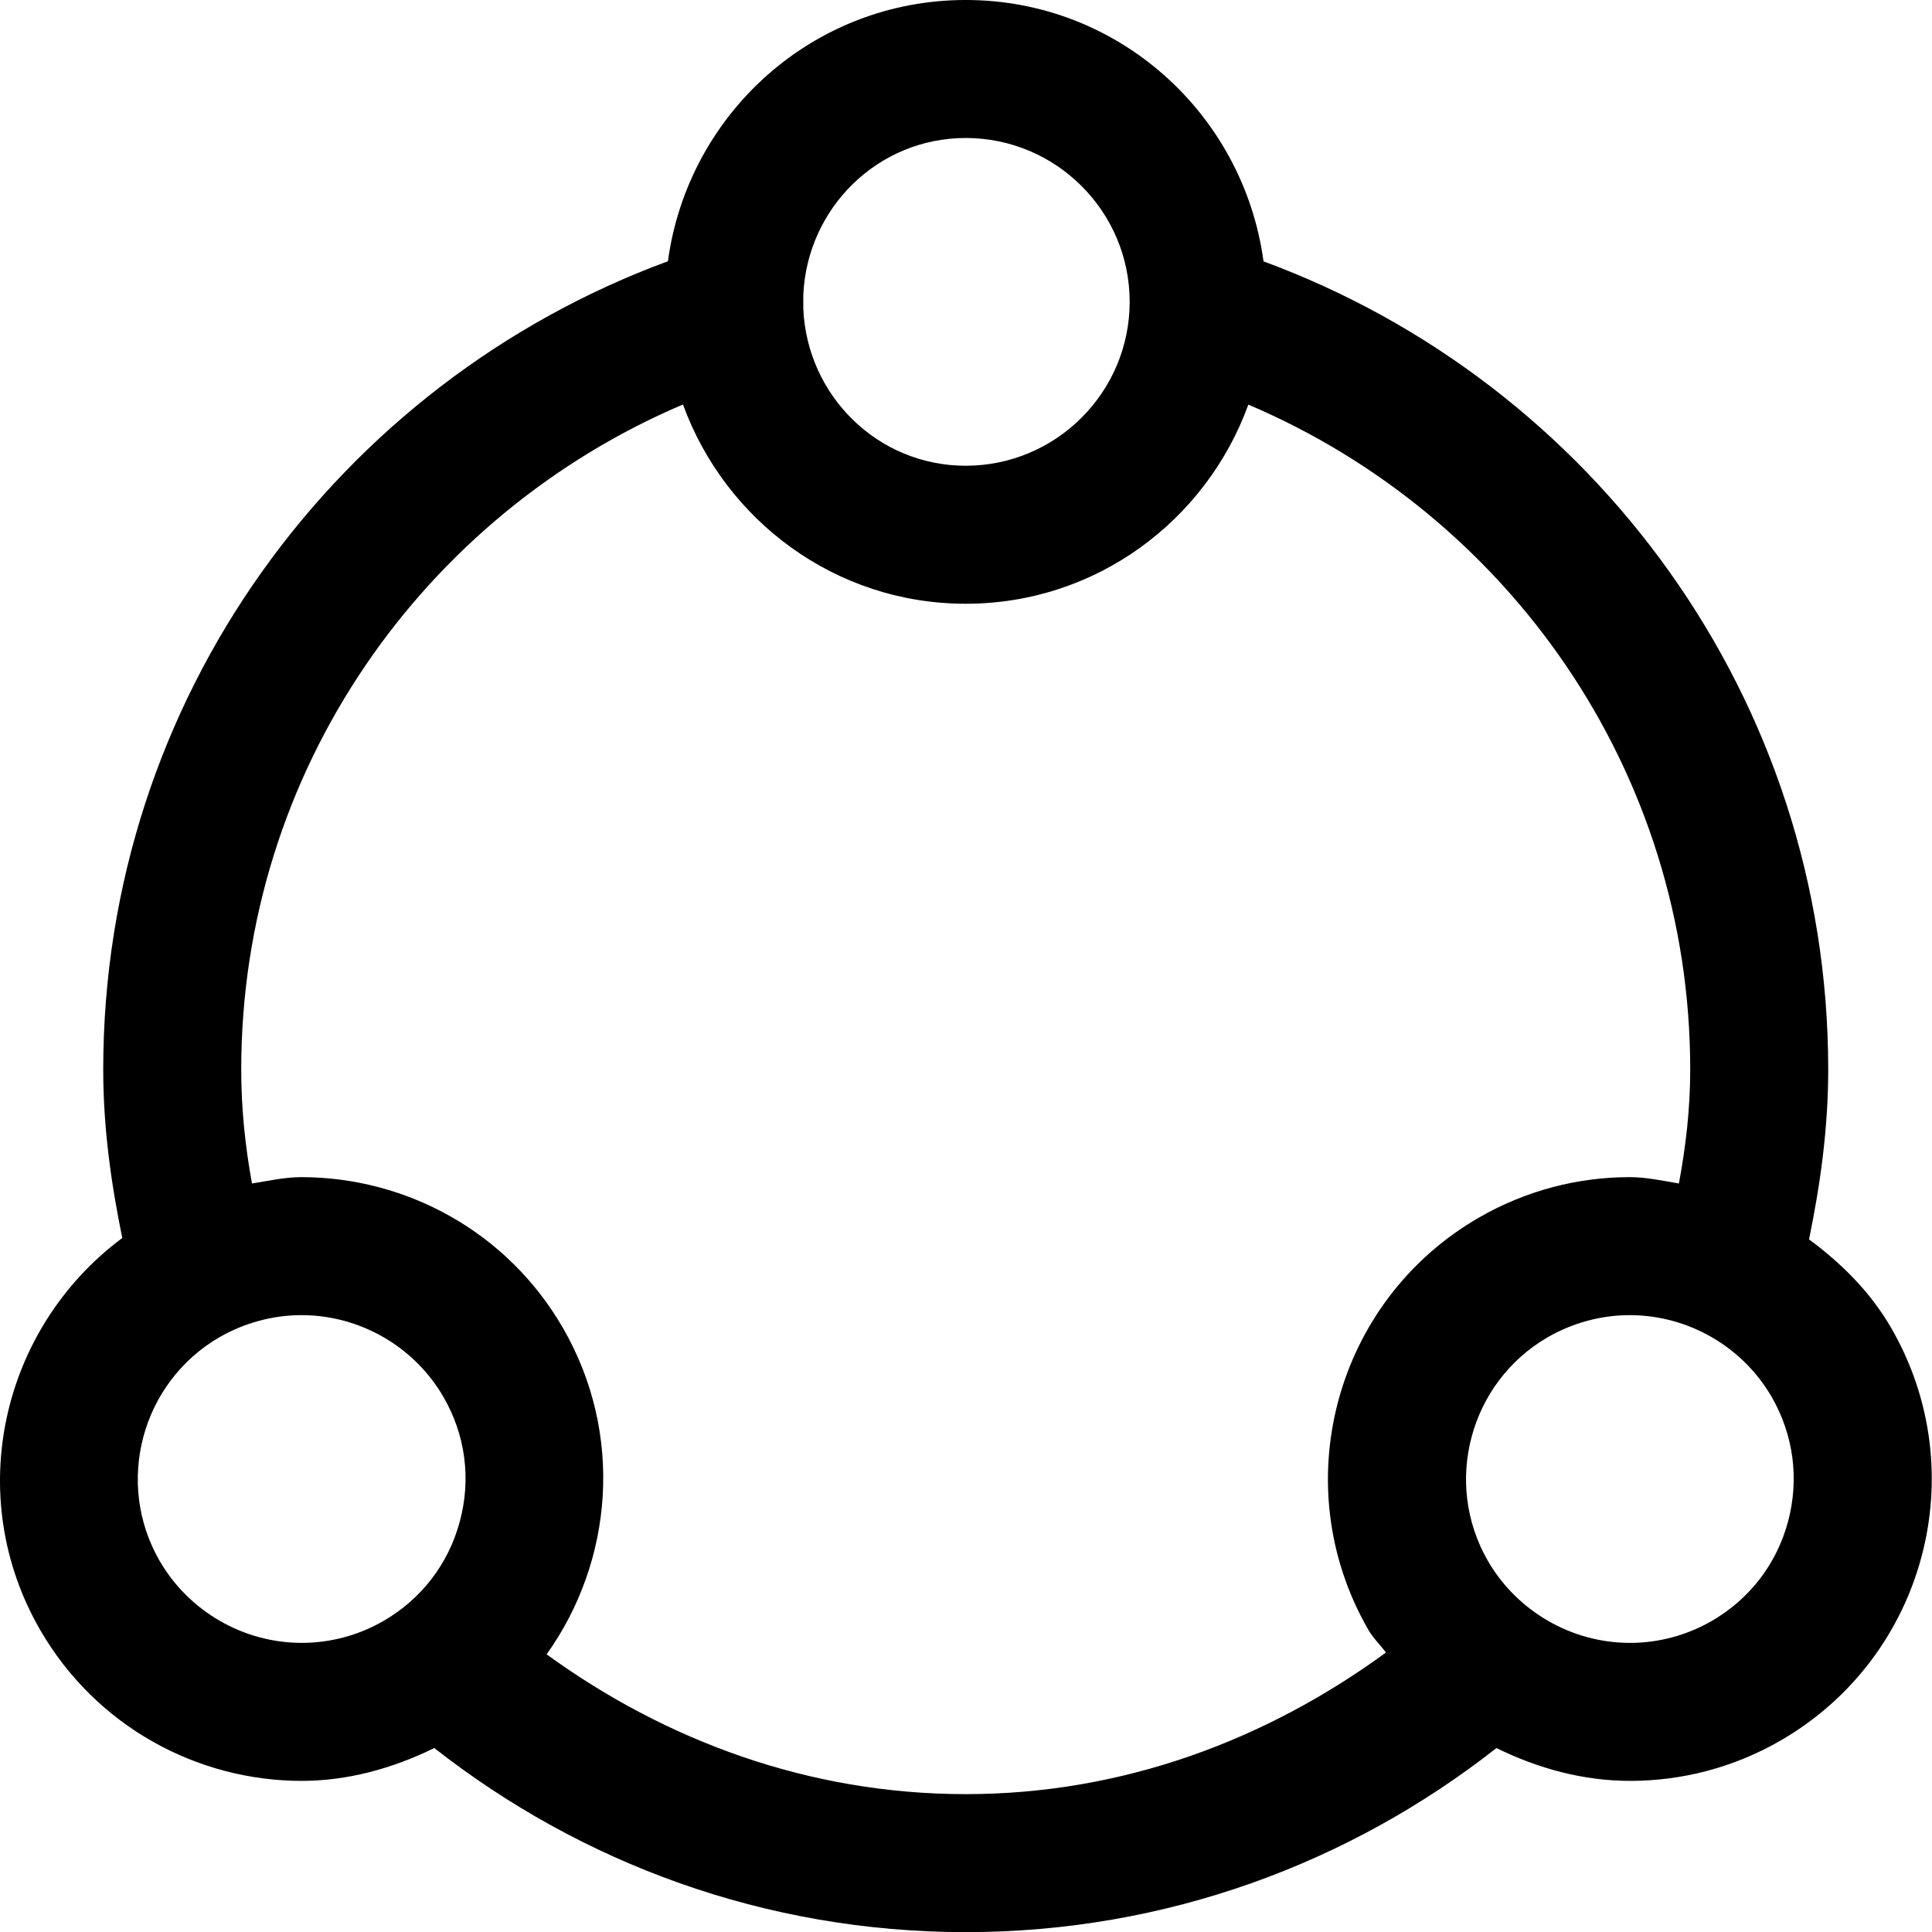 <svg width="14" height="14" viewBox="0 0 14 14" xmlns="http://www.w3.org/2000/svg"><title>meetings/team_14</title><path d="M12.957 11.025c-.082.307-.278.562-.553.721-.18.104-.385.159-.592.159-.423 0-.818-.228-1.03-.594-.327-.566-.132-1.294.435-1.622.18-.103.385-.159.592-.159.423 0 .818.227 1.03.594.158.275.2.594.118.901m-8.996.963c.483-.676.561-1.597.119-2.364-.405-.702-1.141-1.094-1.896-1.094-.12 0-.239.027-.358.046-.049-.268-.078-.543-.078-.825 0-2.167 1.323-4.021 3.201-4.82.306.84 1.104 1.444 2.049 1.444.945 0 1.743-.603 2.048-1.443 1.879.799 3.202 2.652 3.202 4.819 0 .283-.032.557-.082.825-.118-.02-.236-.046-.357-.046-.372 0-.748.095-1.092.293-1.046.604-1.405 1.942-.801 2.988.036.062.086.108.127.164-.861.629-1.899 1.026-3.045 1.026-1.141 0-2.178-.39-3.037-1.013m-2.804-.677c-.327-.566-.132-1.294.435-1.622.18-.103.386-.159.592-.159.423 0 .818.227 1.03.594.159.275.201.594.118.901-.082.307-.278.562-.553.721-.18.104-.385.159-.592.159-.423 0-.818-.228-1.03-.594m5.841-10.311c.655 0 1.188.533 1.188 1.187 0 .655-.533 1.188-1.188 1.188-.637 0-1.149-.507-1.177-1.137l0-.101c.028-.63.54-1.137 1.177-1.137m6.707 8.624c-.154-.266-.364-.471-.596-.643.082-.399.139-.807.139-1.23 0-2.692-1.706-4.978-4.092-5.857-.145-1.068-1.051-1.894-2.158-1.894-1.107 0-2.013.825-2.158 1.893-2.386.879-4.092 3.165-4.092 5.858 0 .42.057.824.138 1.22-.878.654-1.156 1.869-.595 2.84.406.702 1.141 1.094 1.896 1.094.326 0 .652-.087.96-.238 1.062.833 2.397 1.334 3.851 1.334 1.453 0 2.785-.501 3.846-1.334.302.149.631.238.968.238.372 0 .748-.094 1.092-.293 1.046-.605 1.405-1.941.801-2.988" fill-rule="evenodd"/></svg>